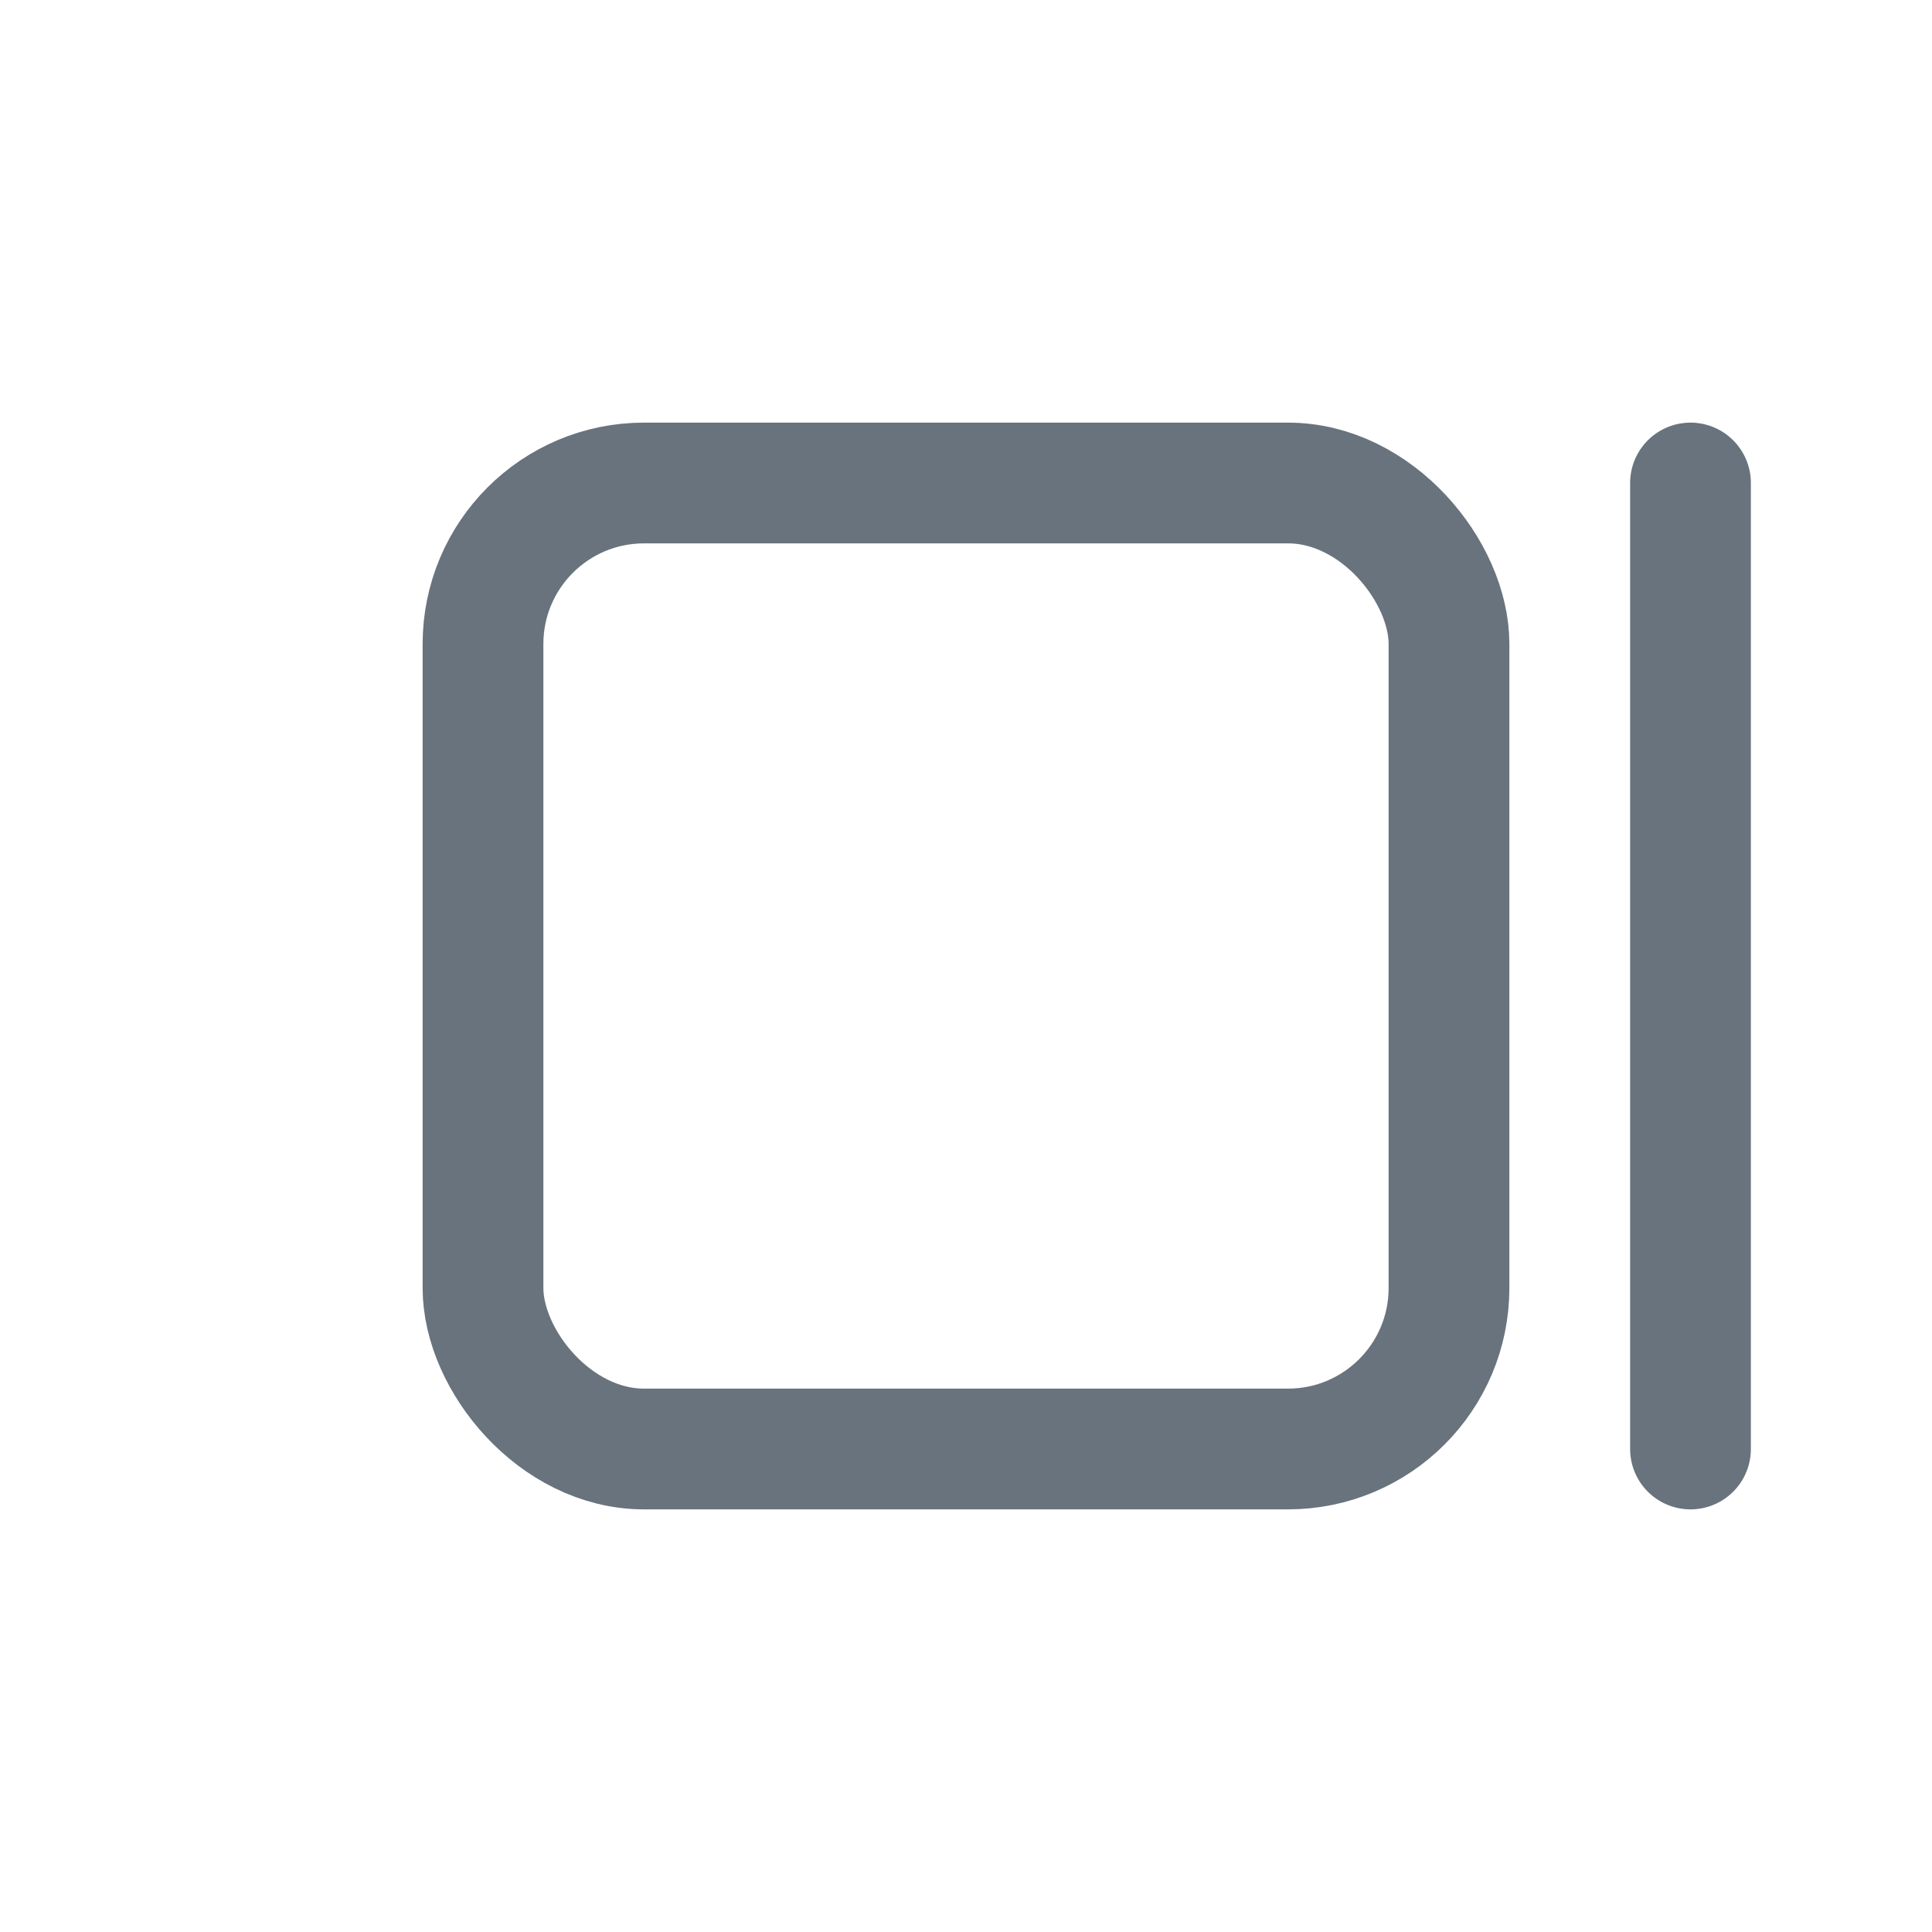 <svg xmlns="http://www.w3.org/2000/svg" width="24" height="24" fill="none" viewBox="0 0 24 24"><g clip-path="url(#clip0_7507_1496)"><rect width="12" height="12" x="6" y="6" stroke="#68737D" stroke-width="1.5" rx="2"/><path stroke="#68737D" stroke-linecap="round" stroke-width="1.5" d="M21 18L21 6"/></g><defs><clipPath id="clip0_7507_1496"><rect width="24" height="24" fill="#fff"/></clipPath></defs></svg>